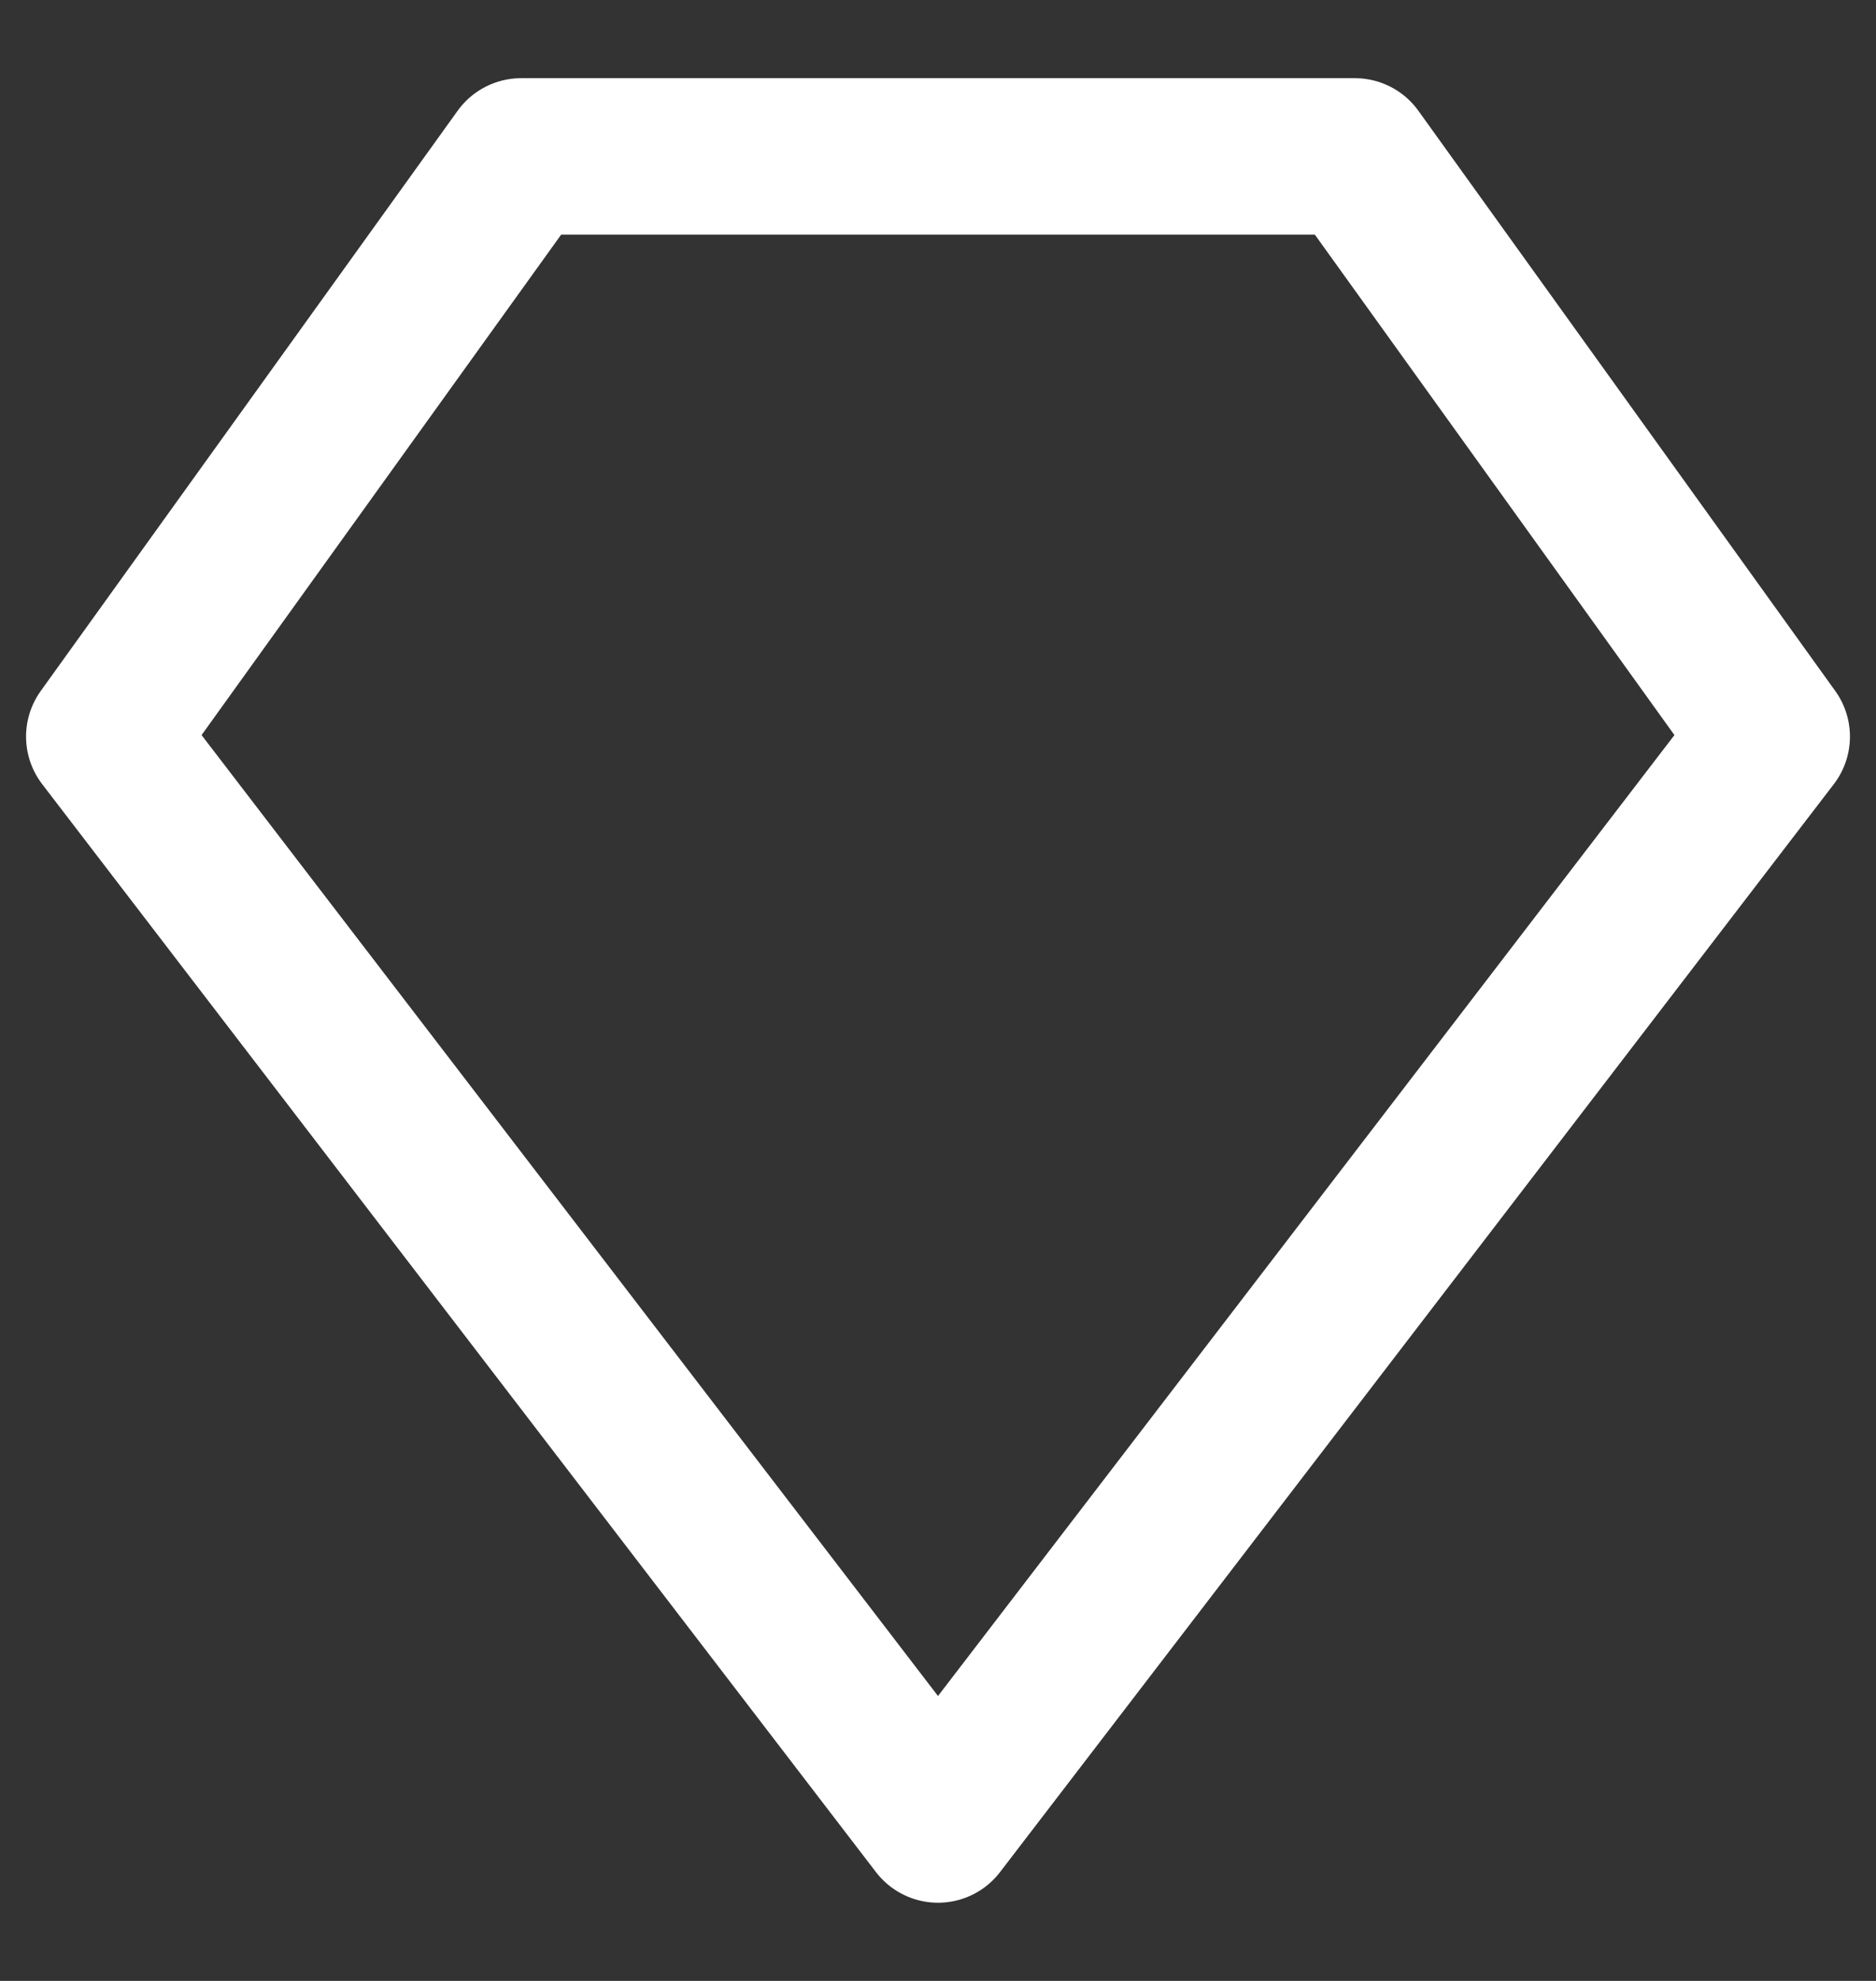 <svg width="18" height="19" viewBox="0 0 18 19" fill="none" xmlns="http://www.w3.org/2000/svg">
<rect x="0" y="0" width="18" height="19" fill="#333333" stroke="none"/>
<path d="M5 1.5H13L17 7.065L9 17.5L1 7.065L5 1.5Z" stroke="white" stroke-width="1.5" stroke-linecap="round" stroke-linejoin="round"/>
</svg>

